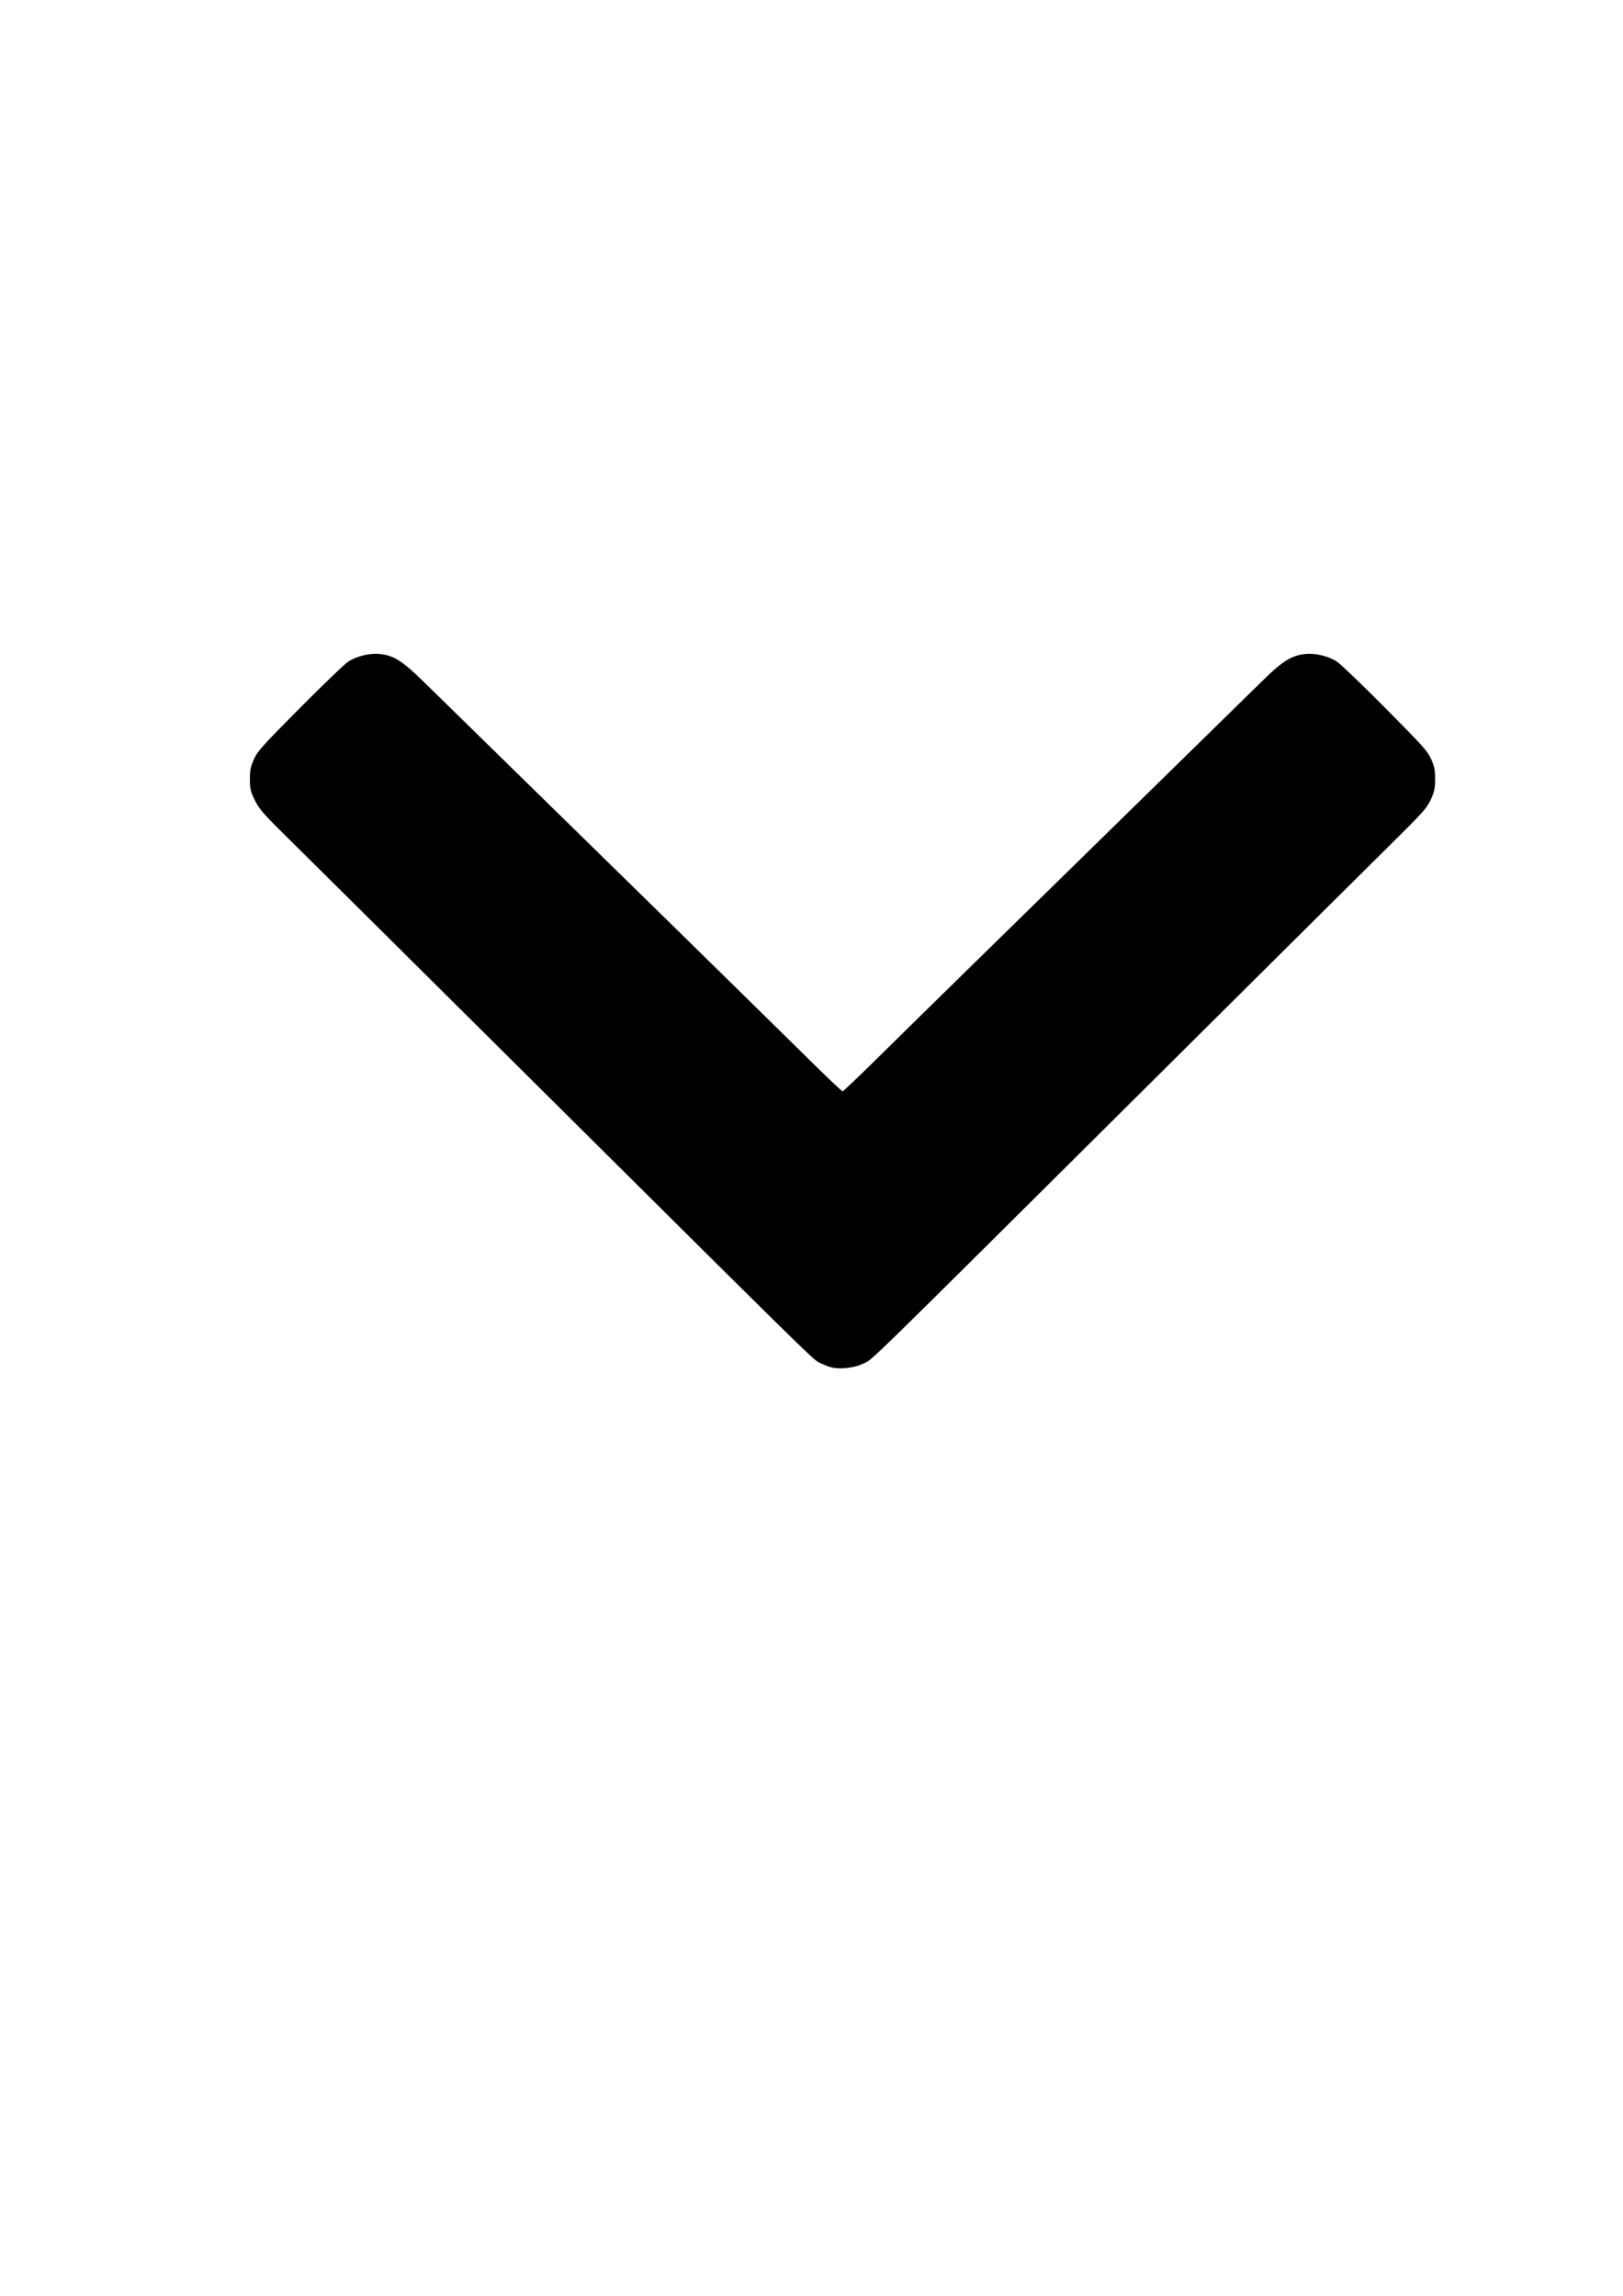 <?xml version="1.0" encoding="UTF-8" standalone="no"?>
<!-- Created with Inkscape (http://www.inkscape.org/) -->

<svg
   width="210mm"
   height="297mm"
   viewBox="0 0 210 297"
   version="1.1"
   id="svg5"
   inkscape:version="1.1.1 (c3084ef, 2021-09-22)"
   sodipodi:docname="down-chevron.svg"
   xmlns:inkscape="http://www.inkscape.org/namespaces/inkscape"
   xmlns:sodipodi="http://sodipodi.sourceforge.net/DTD/sodipodi-0.dtd"
   xmlns="http://www.w3.org/2000/svg"
   xmlns:svg="http://www.w3.org/2000/svg">
  <sodipodi:namedview
     id="namedview7"
     pagecolor="#ffffff"
     bordercolor="#666666"
     borderopacity="1.0"
     inkscape:pageshadow="2"
     inkscape:pageopacity="0.0"
     inkscape:pagecheckerboard="0"
     inkscape:document-units="mm"
     showgrid="false"
     inkscape:zoom="0.57994529"
     inkscape:cx="890.60126"
     inkscape:cy="561.25984"
     inkscape:window-width="1440"
     inkscape:window-height="847"
     inkscape:window-x="0"
     inkscape:window-y="25"
     inkscape:window-maximized="1"
     inkscape:current-layer="layer1" />
  <defs
     id="defs2" />
  <g
     inkscape:label="Layer 1"
     inkscape:groupmode="layer"
     id="layer1">
    <path
       style="fill:#000000;stroke-width:0.181"
       d="m 107.304,176.812 c -0.398,-0.132 -1.022,-0.396 -1.388,-0.586 -0.772,-0.402 -1.782,-1.395 -37.47,-36.855 -14.811,-14.717 -28.703,-28.503 -30.871,-30.635 -3.502,-3.445 -4.014,-4.024 -4.587,-5.184 -0.569,-1.152 -0.647,-1.473 -0.654,-2.715 -0.007,-1.165 0.081,-1.611 0.508,-2.583 0.468,-1.065 1.025,-1.687 5.951,-6.651 2.989,-3.012 5.803,-5.713 6.254,-6.003 1.165,-0.75 2.84,-1.144 4.194,-0.987 1.735,0.201 2.899,0.952 5.606,3.613 1.316,1.294 8.208,8.039 15.316,14.99 7.107,6.951 14.915,14.595 17.351,16.988 2.435,2.393 6.421,6.303 8.856,8.689 2.435,2.386 6.24,6.126 8.455,8.312 2.215,2.186 4.102,3.974 4.193,3.974 0.092,0 1.98,-1.791 4.197,-3.98 4.35,-4.296 13.724,-13.482 34.755,-34.061 7.356,-7.198 14.328,-14.027 15.493,-15.176 2.418,-2.384 3.643,-3.152 5.338,-3.349 1.354,-0.157 3.029,0.237 4.194,0.987 0.451,0.29 3.265,2.991 6.254,6.003 4.9,4.937 5.484,5.59 5.941,6.632 0.417,0.952 0.506,1.407 0.5,2.578 -0.005,1.203 -0.093,1.61 -0.569,2.639 -0.506,1.095 -1.021,1.67 -5.122,5.723 -2.507,2.478 -16.474,16.348 -31.036,30.822 -38.285,38.052 -35.972,35.792 -37.266,36.408 -1.299,0.618 -3.219,0.796 -4.393,0.407 z"
       id="path854" />
  </g>
</svg>

